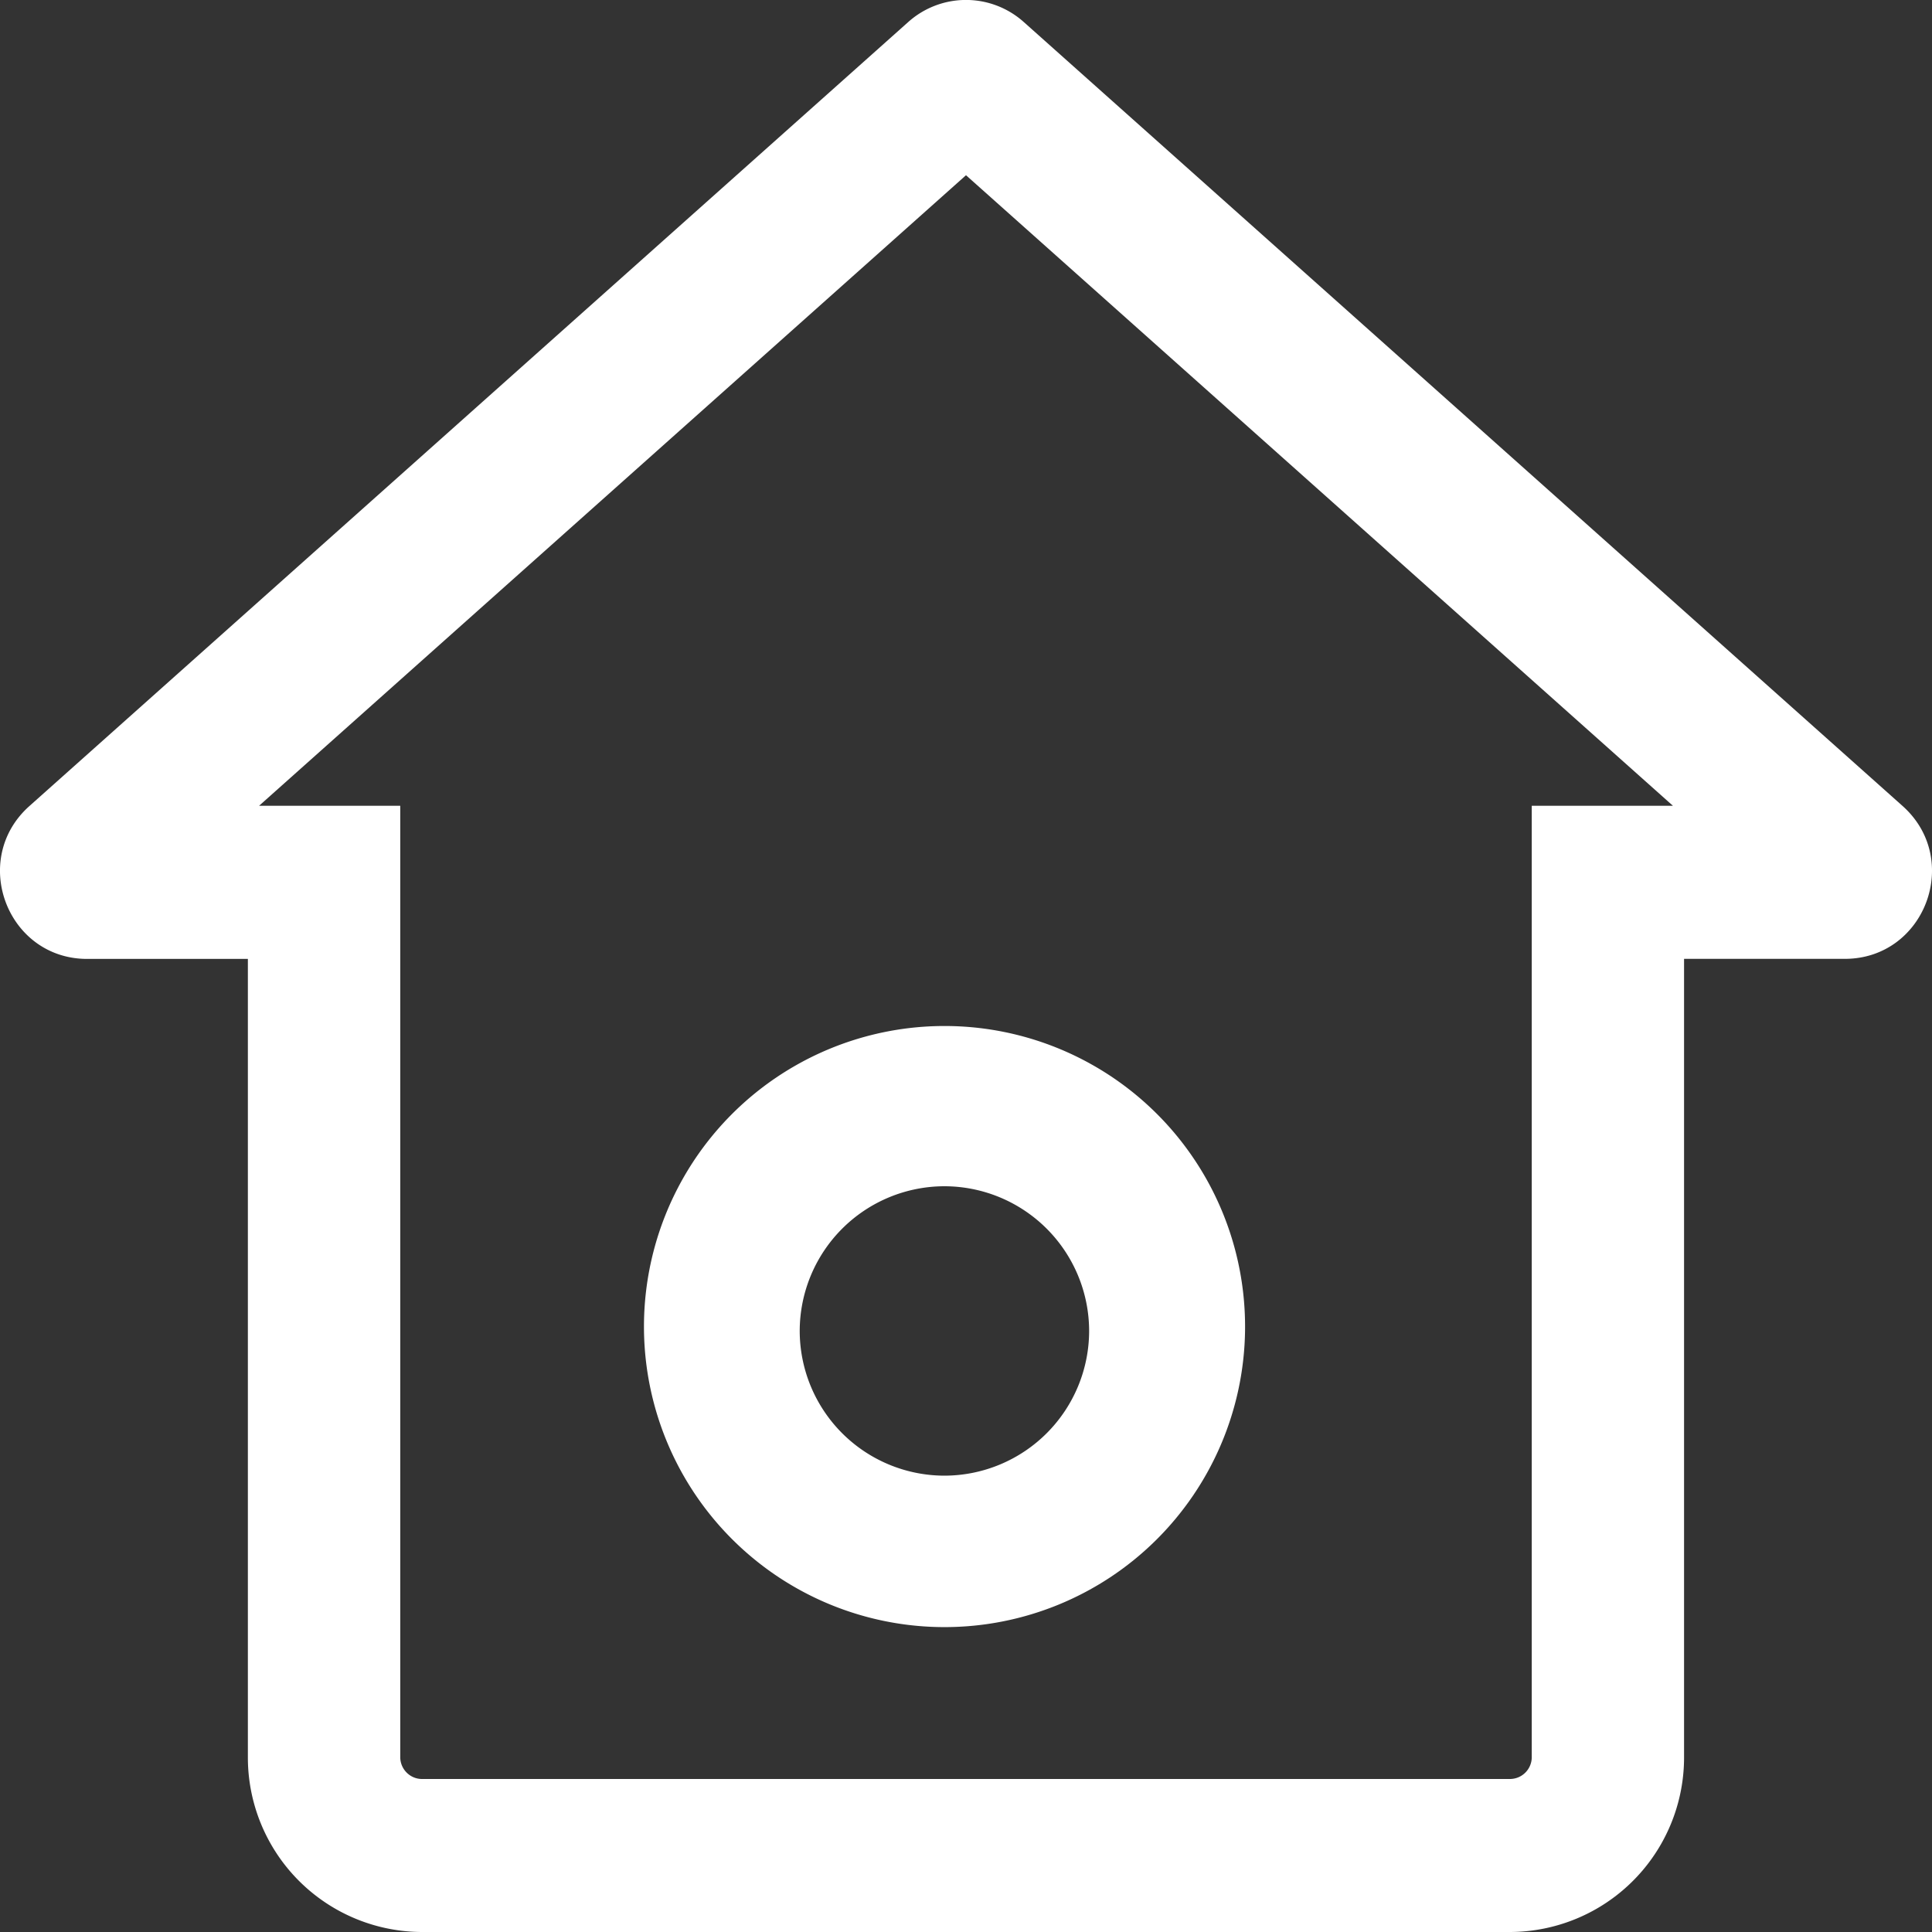 <svg xmlns="http://www.w3.org/2000/svg" fill="none" width="30" height="30"><rect width="100%" height="100%" fill="#333333" stroke="none"/><path d="M10 20.667a4.667 4.667 0 1 1 9.333 0 4.667 4.667 0 0 1-9.333 0Zm6.912 0a2.25 2.25 0 0 0-2.247-2.247 2.25 2.25 0 0 0-2.247 2.247 2.25 2.25 0 0 0 2.247 2.247 2.25 2.25 0 0 0 2.247-2.247Z" fill-rule="evenodd" fill="#FFF"/><path d="M14.103.342a1.345 1.345 0 0 1 1.794 0l13.646 12.173c.93.83.346 2.374-.897 2.374H26.15v12.394A2.71 2.71 0 0 1 23.447 30H6.553a2.71 2.71 0 0 1-2.704-2.717V14.89H1.354c-1.243 0-1.827-1.545-.897-2.374L14.103.342Zm11.874 12.17L15 2.721 4.023 12.512h2.192v14.772c0 .187.151.34.338.34h16.895a.339.339 0 0 0 .337-.34V12.512h2.192Z" fill-rule="evenodd" fill="#FFF"/></svg>